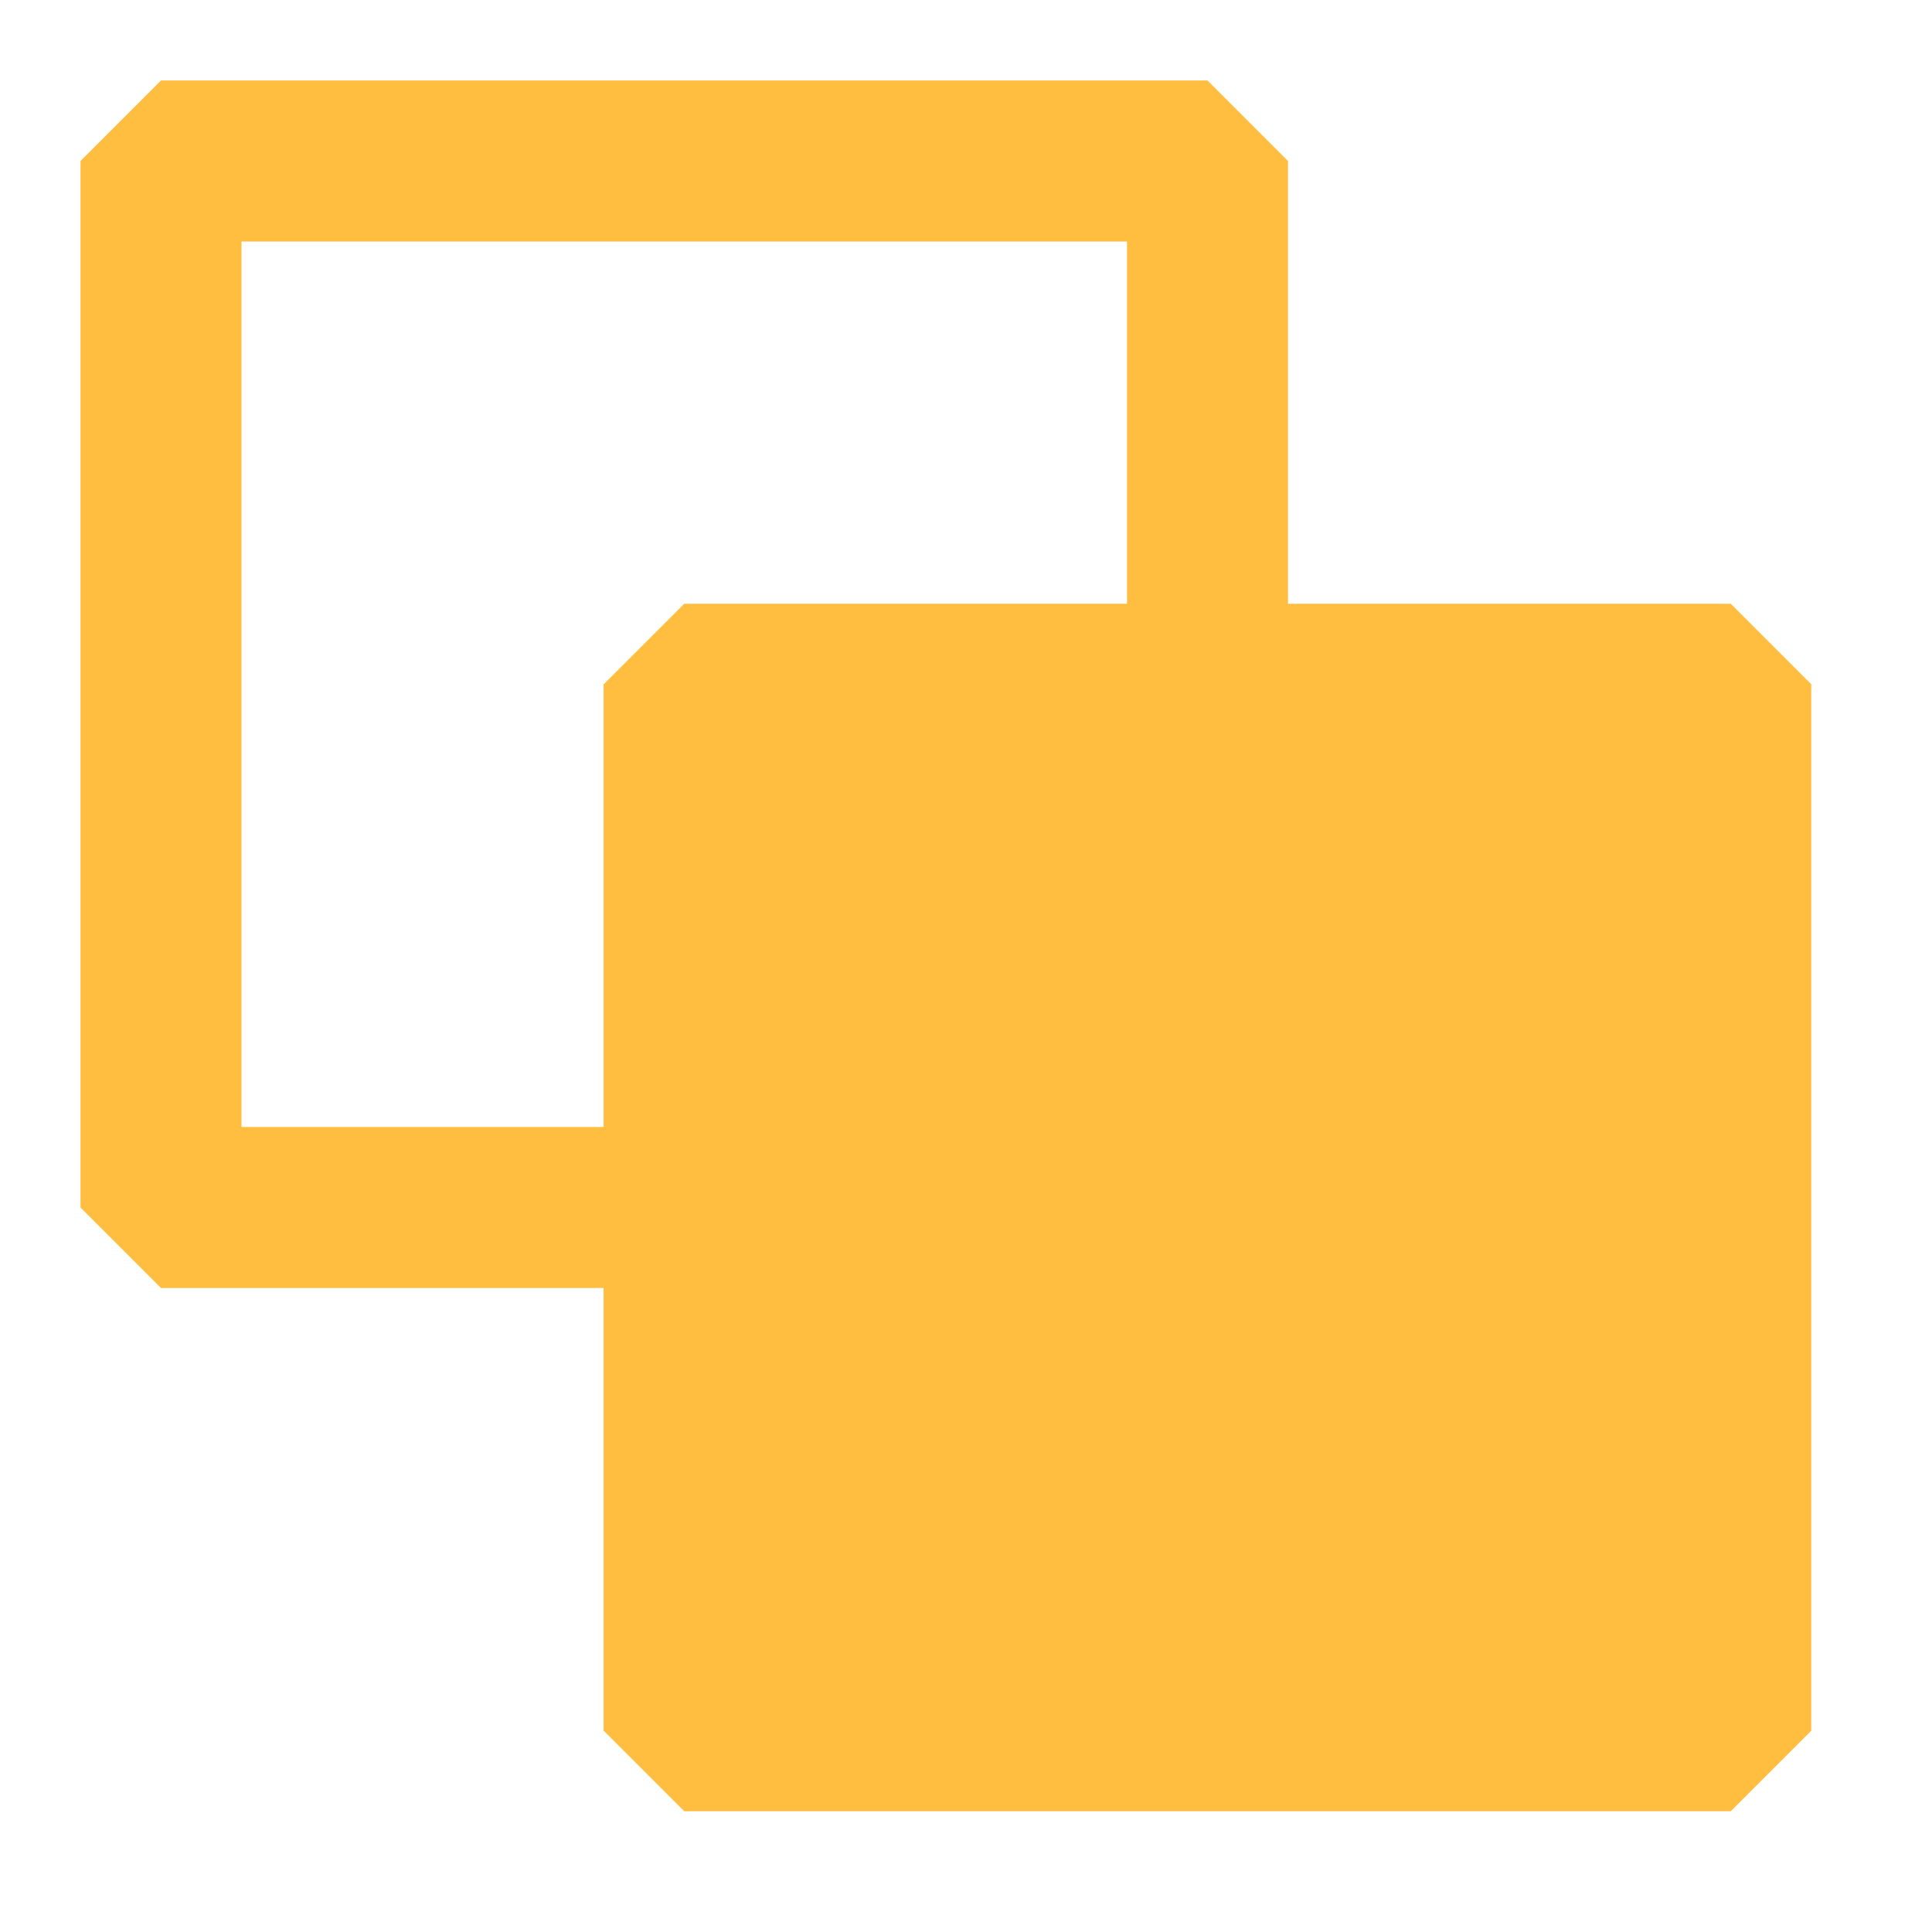 <?xml version="1.0" encoding="UTF-8"?><svg width="24" height="24" viewBox="0 0 48 48" fill="none" xmlns="http://www.w3.org/2000/svg"><path d="M30 17V4H4V30H17" stroke="#ffbe40" stroke-width="4" stroke-linecap="butt" stroke-linejoin="bevel"/><path d="M43 43V17H17V43H43Z" fill="#ffbe40" stroke="#ffbe40" stroke-width="4" stroke-linecap="butt" stroke-linejoin="bevel"/><path d="M33 30H17M33 30L28 25L33 30ZM33 30L28 35L33 30Z" stroke="#ffbe40" stroke-width="4" stroke-linecap="butt" stroke-linejoin="bevel"/><path d="M17 17V43" stroke="#ffbe40" stroke-width="4" stroke-linecap="butt" stroke-linejoin="bevel"/></svg>